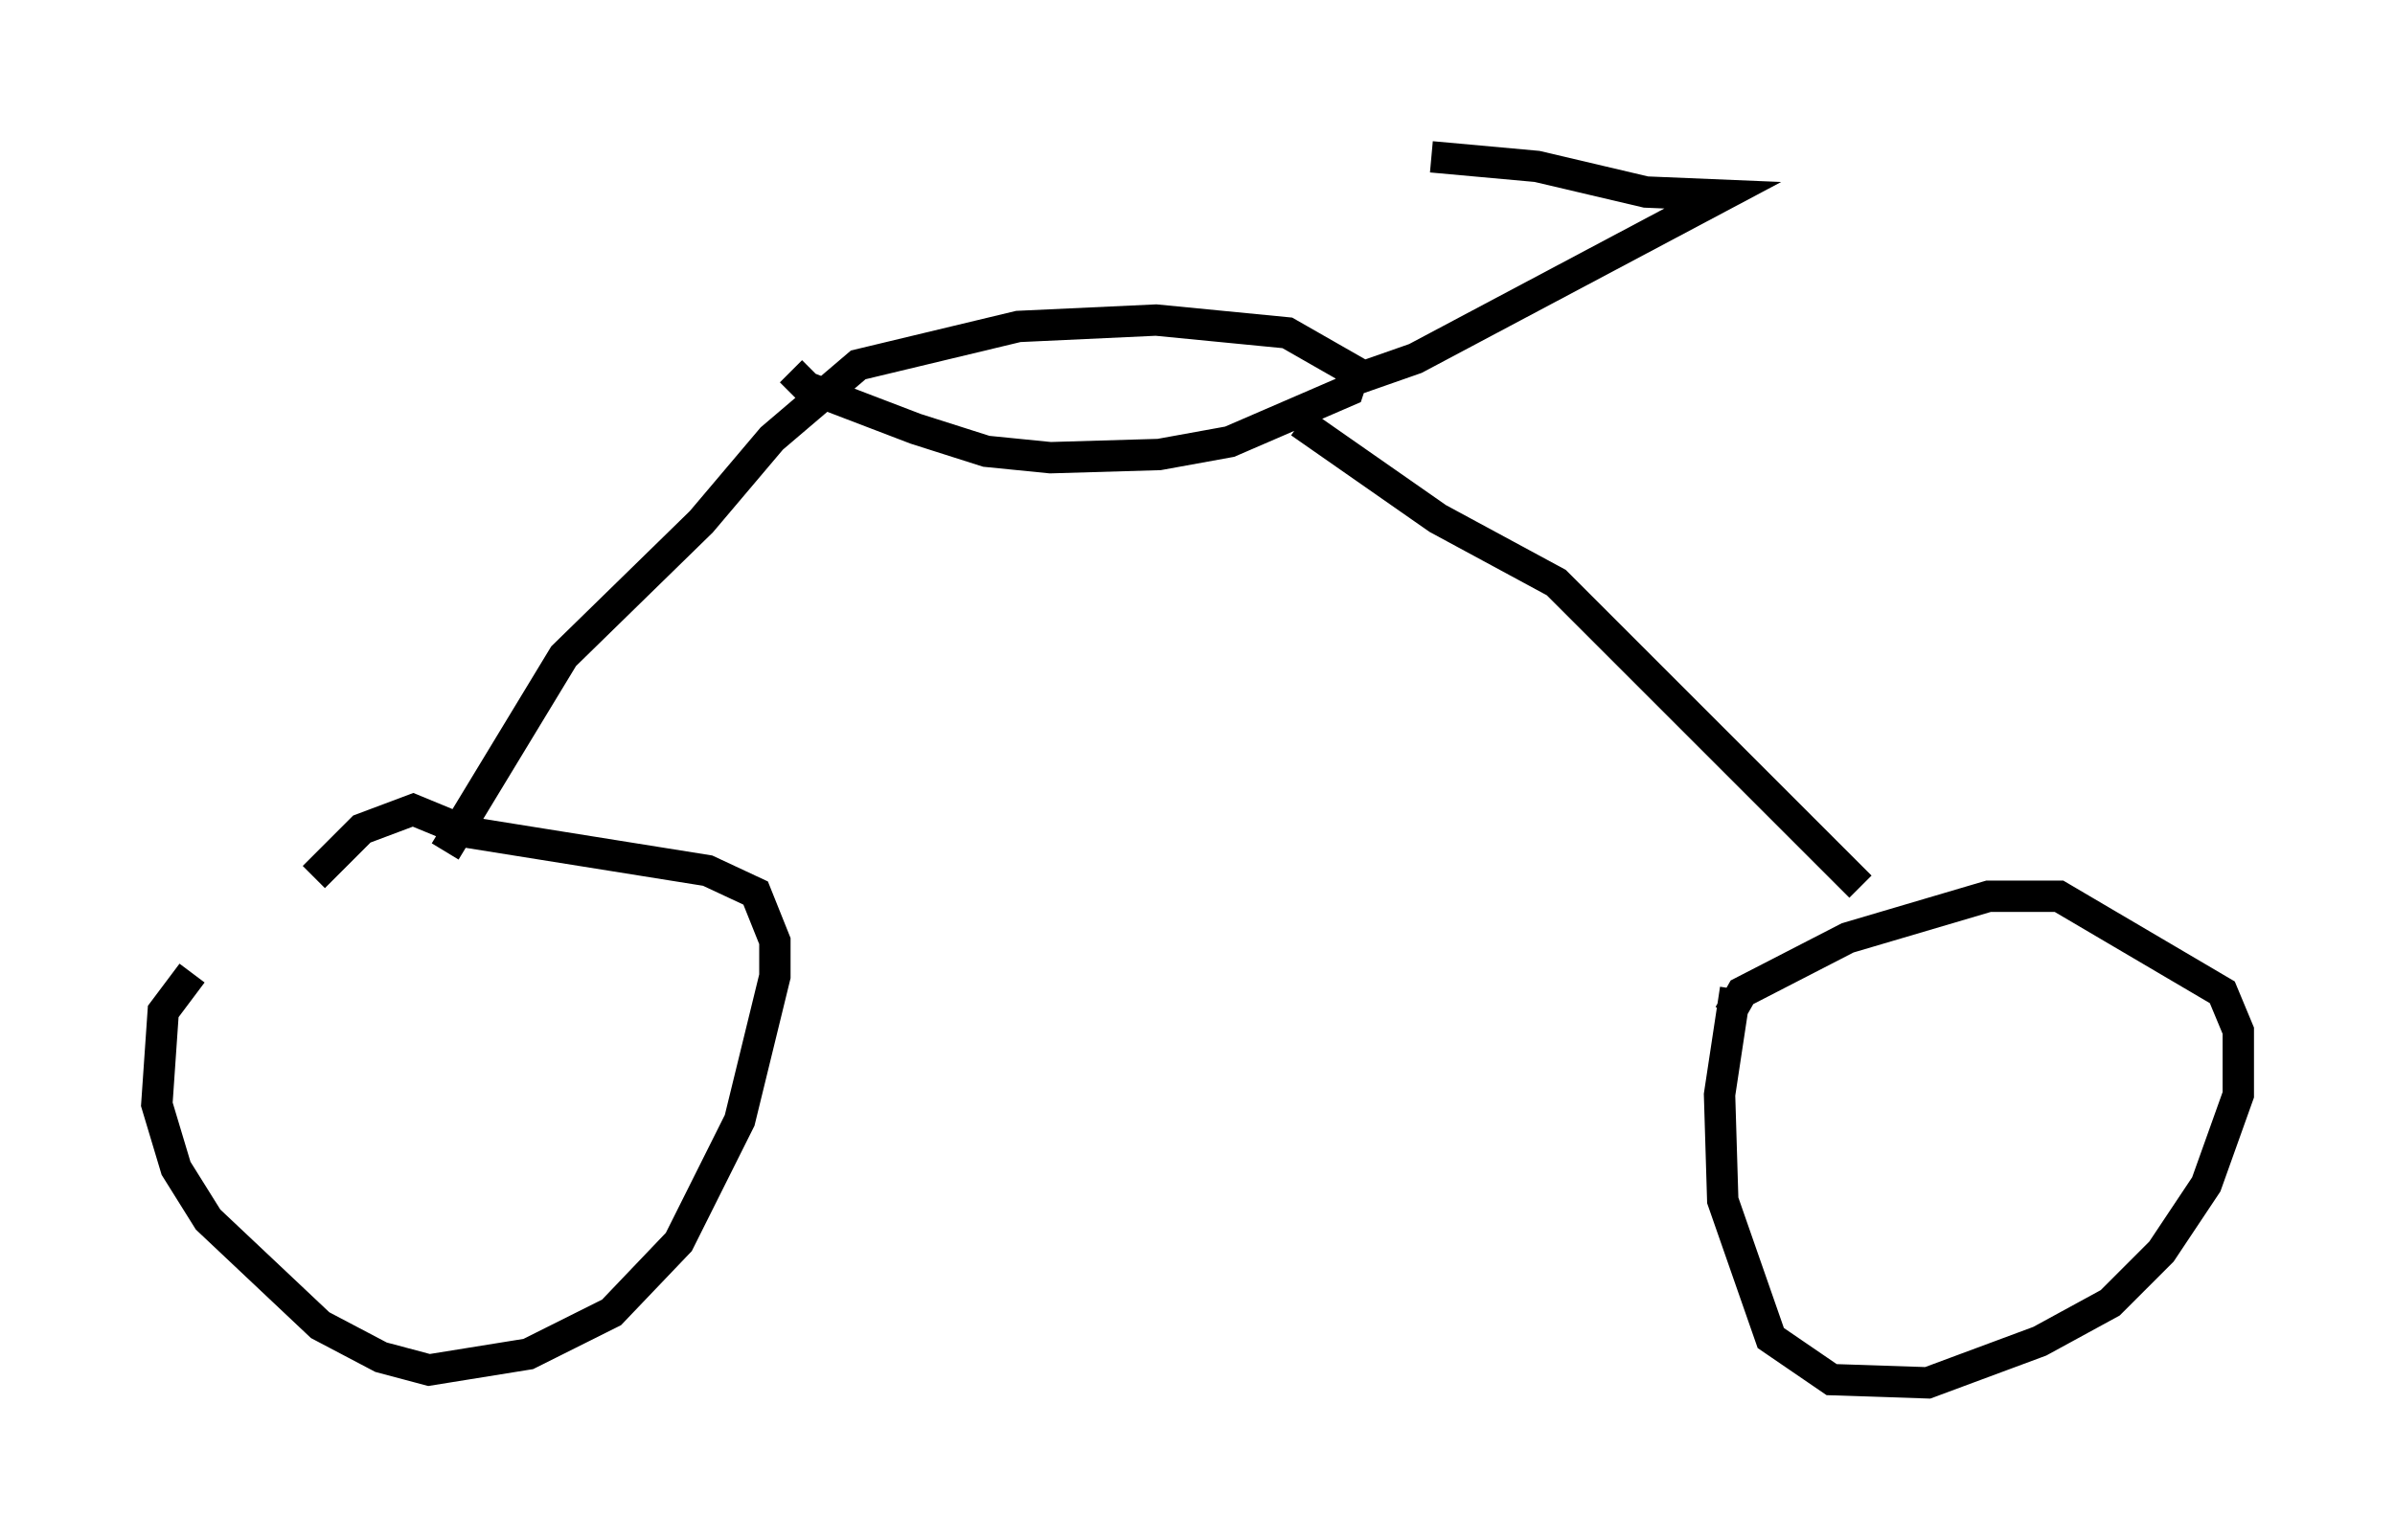 <?xml version="1.0" encoding="utf-8" ?>
<svg baseProfile="full" height="49.098" version="1.1" width="76.355" xmlns="http://www.w3.org/2000/svg" xmlns:ev="http://www.w3.org/2001/xml-events" xmlns:xlink="http://www.w3.org/1999/xlink"><defs /><rect fill="white" height="49.098" width="76.355" x="0" y="0" /><path d="M9.696, 27.765 m-3.573, 3.267 l-0.919, 1.225 -0.204, 2.96 l0.613, 2.042 1.021, 1.633 l3.573, 3.369 1.94, 1.021 l1.531, 0.408 3.165, -0.51 l2.654, -1.327 2.144, -2.246 l1.94, -3.879 1.123, -4.594 l0.0, -1.123 -0.613, -1.531 l-1.531, -0.715 -7.656, -1.225 l-1.735, -0.715 -1.633, 0.613 l-1.531, 1.531 m45.326, 3.573 l-0.51, 3.369 0.102, 3.369 l1.531, 4.39 1.94, 1.327 l3.063, 0.102 3.573, -1.327 l2.246, -1.225 1.633, -1.633 l1.429, -2.144 1.021, -2.858 l0.0, -2.042 -0.51, -1.225 l-5.206, -3.063 -2.246, 0.0 l-4.492, 1.327 -3.369, 1.735 l-0.408, 0.715 m-40.936, -5.206 l3.777, -6.227 4.39, -4.288 l2.246, -2.654 2.756, -2.348 l5.104, -1.225 4.39, -0.204 l4.185, 0.408 2.144, 1.225 l-0.204, 0.613 -3.777, 1.633 l-2.246, 0.408 -3.471, 0.102 l-2.042, -0.204 -2.246, -0.715 l-3.471, -1.327 -0.51, -0.51 m16.231, 1.633 l4.39, 3.063 3.777, 2.042 l9.698, 9.698 m-16.231, -16.129 l2.042, -0.715 9.8, -5.206 l-2.45, -0.102 -3.471, -0.817 l-3.369, -0.306 " fill="none" stroke="black" stroke-width="1" /></svg>